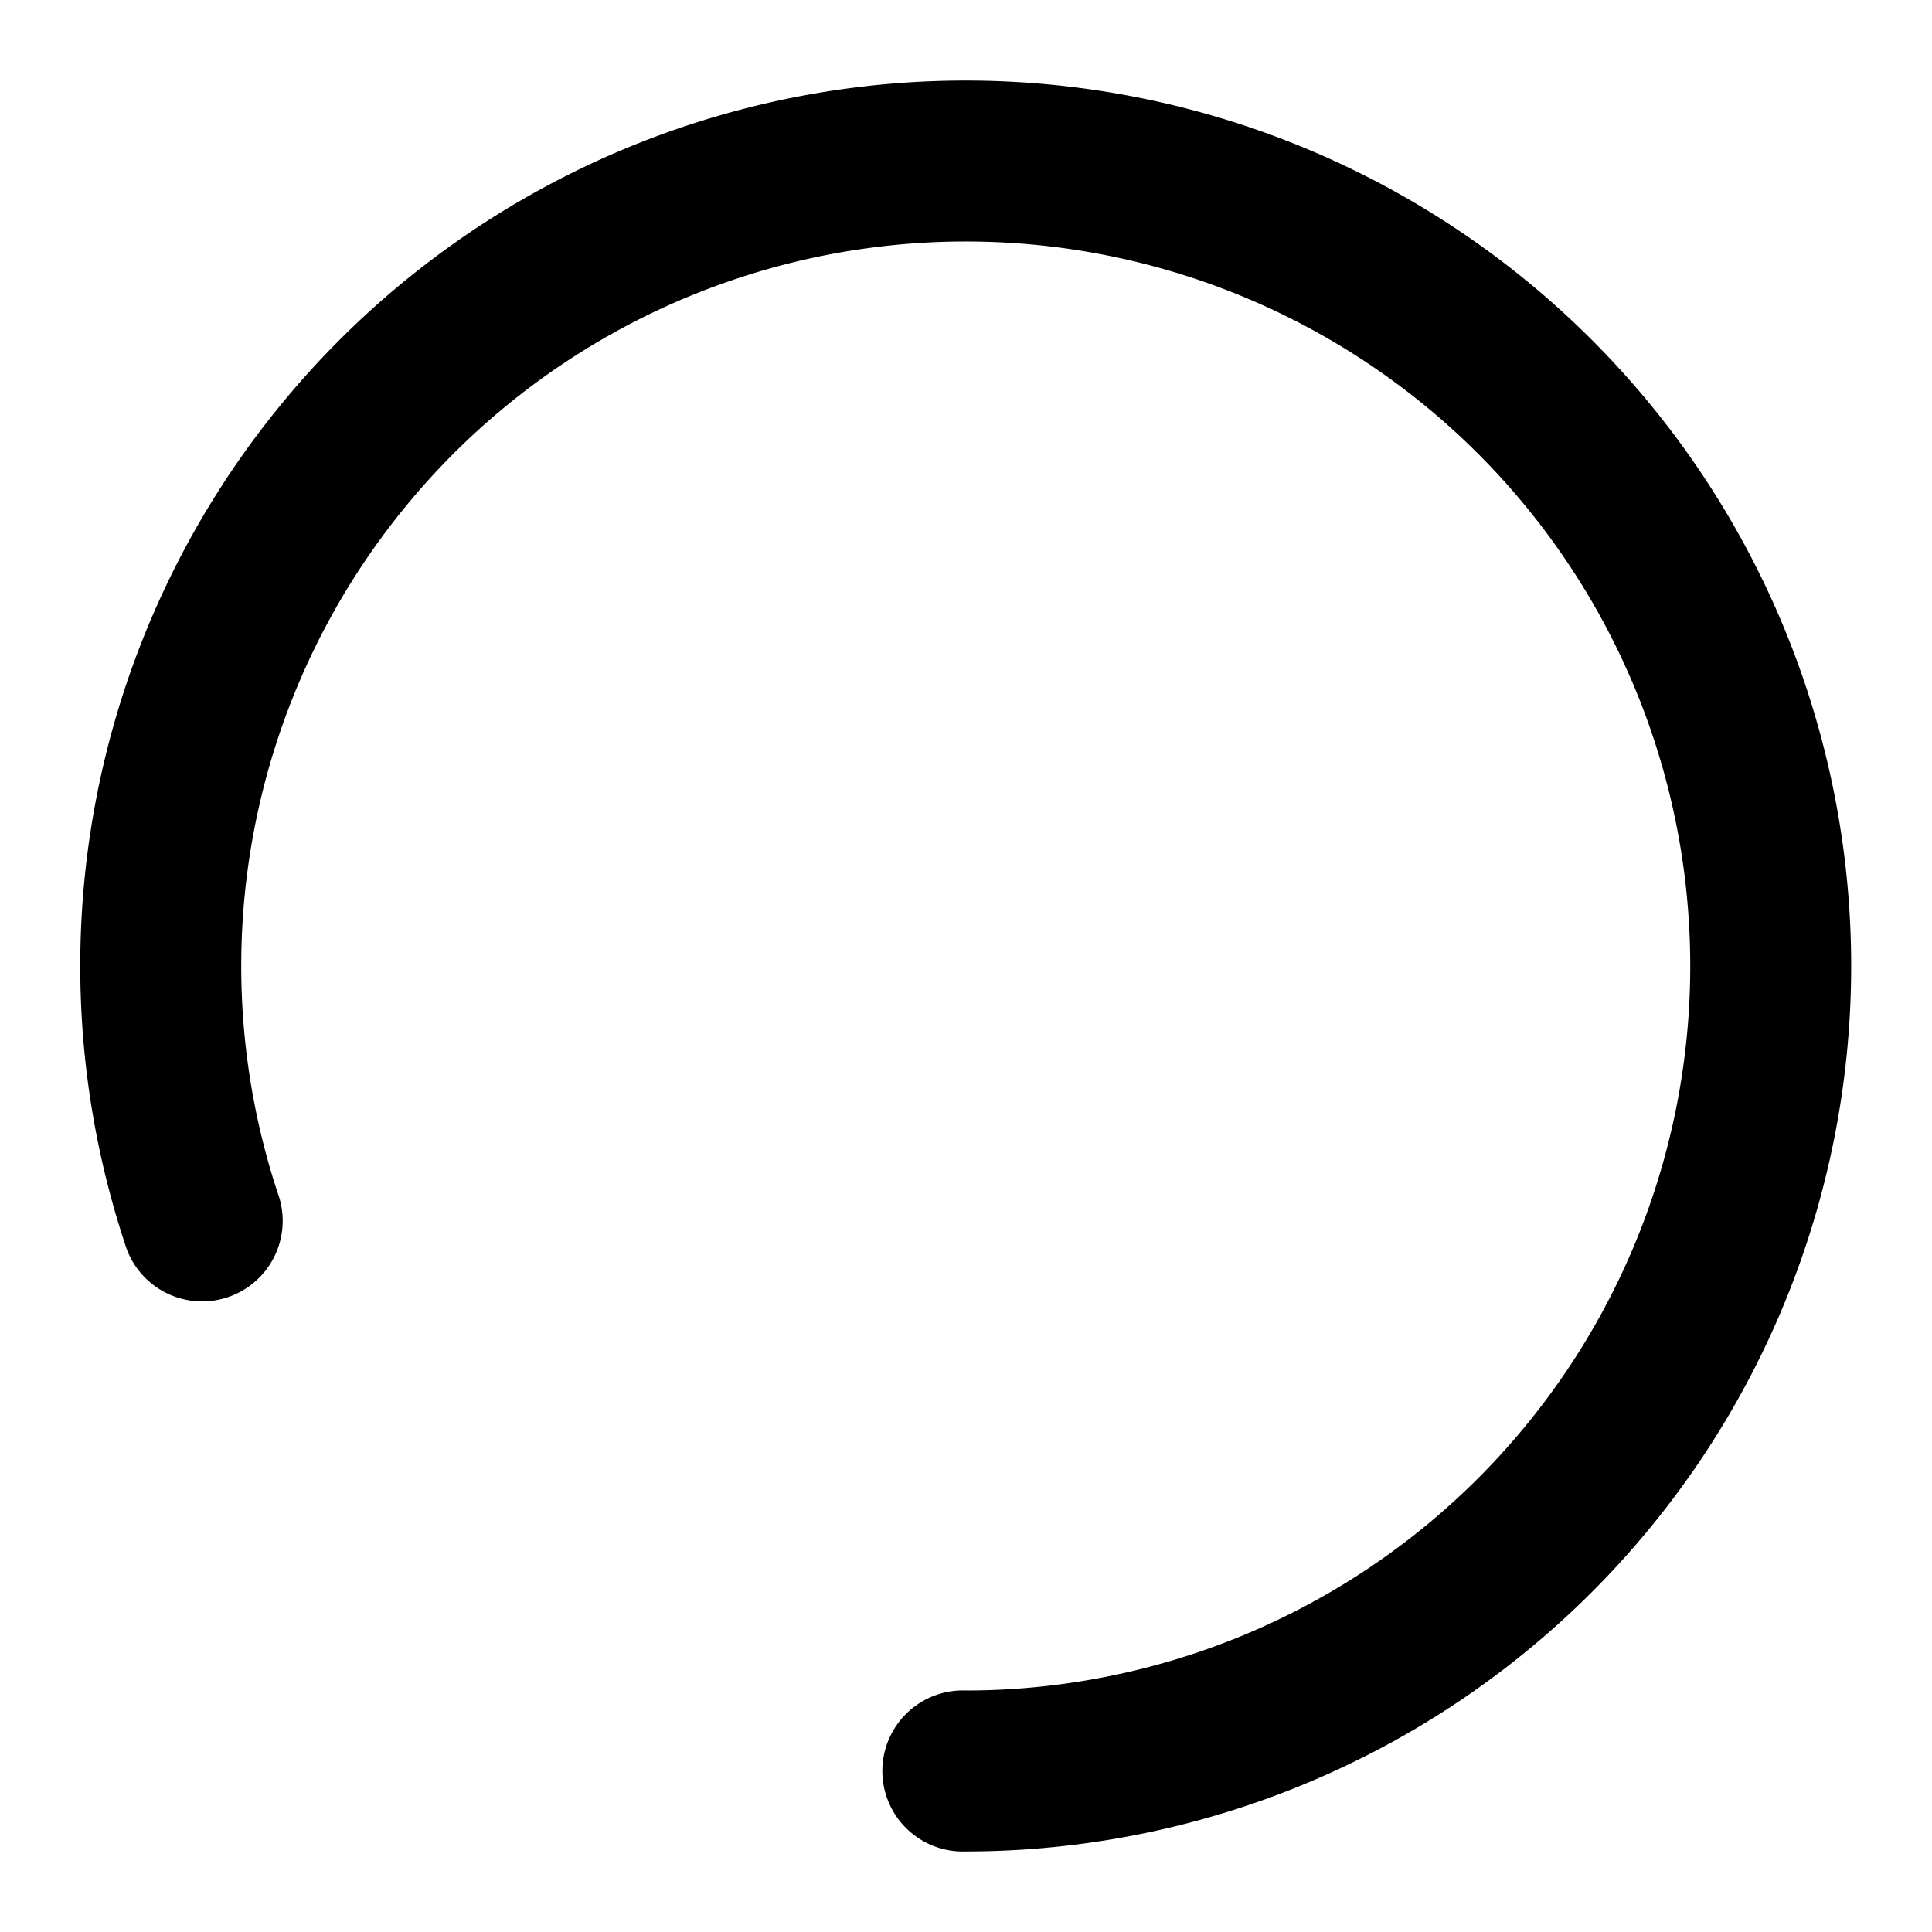 <?xml version="1.0" standalone="no"?><!DOCTYPE svg PUBLIC "-//W3C//DTD SVG 1.1//EN" "http://www.w3.org/Graphics/SVG/1.1/DTD/svg11.dtd"><svg t="1610022849966" class="icon" viewBox="0 0 1024 1024" version="1.1" xmlns="http://www.w3.org/2000/svg" p-id="2621" xmlns:xlink="http://www.w3.org/1999/xlink" width="200" height="200"><defs><style type="text/css"></style></defs><path d="M512 981.312a469.312 469.312 0 1 0-445.824-322.24A42.688 42.688 0 1 0 147.2 632.32 384 384 0 1 1 512 896a42.688 42.688 0 1 0 0 85.312z" p-id="2622"></path></svg>